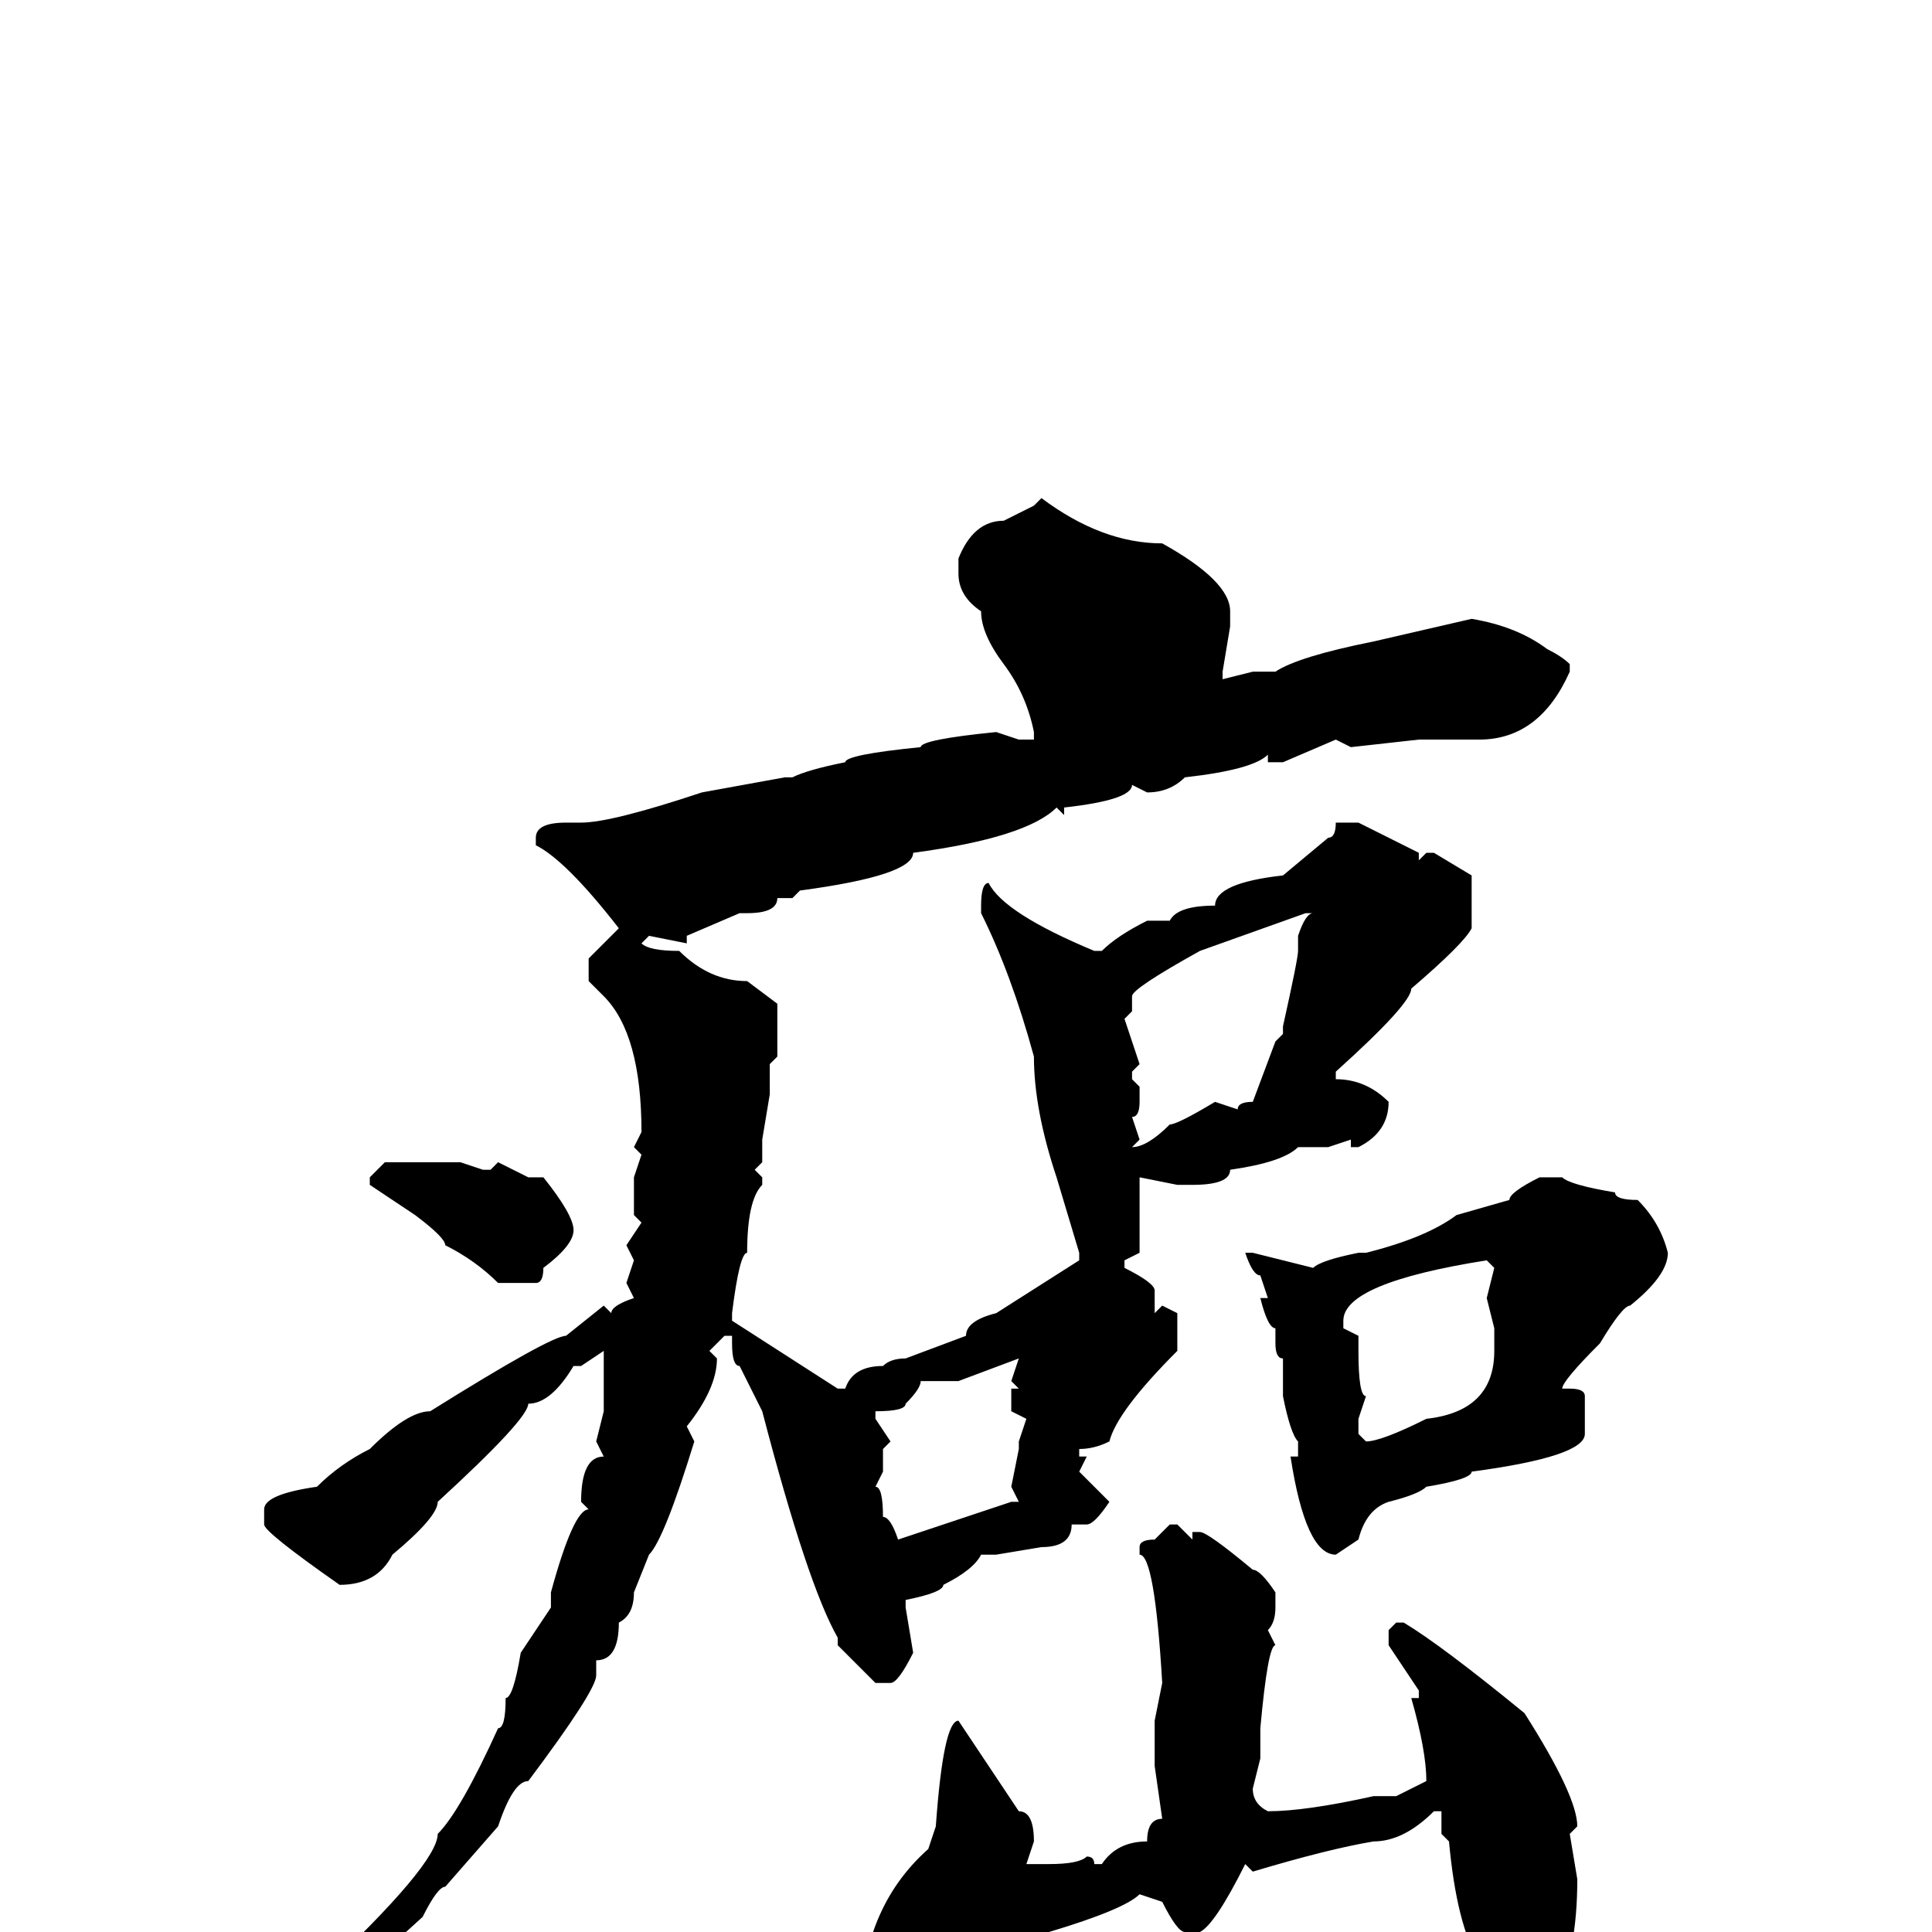 <svg xmlns="http://www.w3.org/2000/svg" viewBox="0 -256 256 256">
	<path fill="#000000" d="M138 -190Q146 -184 154 -184Q163 -179 163 -175V-173L162 -167V-166L166 -167H168H169Q172 -169 182 -171L195 -174Q201 -173 205 -170Q207 -169 208 -168V-167Q204 -158 196 -158H194H192H190H188L179 -157L177 -158L170 -155H168V-156Q166 -154 157 -153Q155 -151 152 -151L150 -152Q150 -150 141 -149V-148L140 -149Q136 -145 121 -143Q121 -140 106 -138L105 -137H103Q103 -135 99 -135H98L91 -132V-131L86 -132L85 -131Q86 -130 90 -130Q94 -126 99 -126L103 -123V-116L102 -115V-111L101 -105V-102L100 -101L101 -100V-99Q99 -97 99 -90Q98 -90 97 -82V-81L111 -72H112Q113 -75 117 -75Q118 -76 120 -76L128 -79Q128 -81 132 -82L143 -89V-90L140 -100Q137 -109 137 -116Q134 -127 130 -135V-136Q130 -139 131 -139Q133 -135 145 -130H146Q148 -132 152 -134H155Q156 -136 161 -136Q161 -139 170 -140L176 -145Q177 -145 177 -147H178H180L188 -143V-142L189 -143H190L195 -140V-138V-133Q194 -131 187 -125Q187 -123 177 -114V-113Q181 -113 184 -110Q184 -106 180 -104H179V-105L176 -104H172Q170 -102 163 -101Q163 -99 158 -99H156L151 -100V-98V-93V-90L149 -89V-88Q153 -86 153 -85V-82L154 -83L156 -82V-77Q148 -69 147 -65Q145 -64 143 -64V-63H144L143 -61L147 -57Q145 -54 144 -54H142Q142 -51 138 -51L132 -50H130Q129 -48 125 -46Q125 -45 120 -44V-43L121 -37Q119 -33 118 -33H116L111 -38V-39Q107 -46 101 -69L98 -75Q97 -75 97 -78V-79H96L94 -77L95 -76Q95 -72 91 -67L92 -65Q88 -52 86 -50L84 -45Q84 -42 82 -41Q82 -36 79 -36V-34Q79 -32 70 -20Q68 -20 66 -14L59 -6Q58 -6 56 -2L45 8H43L42 7V6Q58 -9 58 -13Q61 -16 66 -27Q67 -27 67 -31Q68 -31 69 -37L73 -43V-45Q76 -56 78 -56L77 -57Q77 -63 80 -63L79 -65L80 -69V-72Q80 -73 80 -77L77 -75H76Q73 -70 70 -70Q70 -68 58 -57Q58 -55 52 -50Q50 -46 45 -46Q35 -53 35 -54V-55V-56Q35 -58 42 -59Q45 -62 49 -64Q54 -69 57 -69Q73 -79 75 -79L80 -83L81 -82Q81 -83 84 -84L83 -86L84 -89L83 -91L85 -94L84 -95V-100L85 -103L84 -104L85 -106Q85 -119 80 -124L78 -126V-129L82 -133Q75 -142 71 -144V-145Q71 -147 75 -147H77Q81 -147 93 -151L104 -153H105Q107 -154 112 -155Q112 -156 122 -157Q122 -158 132 -159L135 -158H137V-159Q136 -164 133 -168Q130 -172 130 -175Q127 -177 127 -180V-182Q129 -187 133 -187L137 -189ZM150 -124V-122L149 -121L151 -115L150 -114V-113L151 -112V-110Q151 -108 150 -108L151 -105L150 -104Q152 -104 155 -107Q156 -107 161 -110L164 -109Q164 -110 166 -110L169 -118L170 -119V-120Q172 -129 172 -130V-131V-132Q173 -135 174 -135H173L159 -130Q150 -125 150 -124ZM61 -102L64 -101H65L66 -102L70 -100H72Q76 -95 76 -93Q76 -91 72 -88Q72 -86 71 -86H66Q63 -89 59 -91Q59 -92 55 -95L49 -99V-100L51 -102H57ZM204 -100H207Q208 -99 214 -98Q214 -97 217 -97Q220 -94 221 -90Q221 -87 216 -83Q215 -83 212 -78Q207 -73 207 -72H208Q210 -72 210 -71V-66Q210 -63 195 -61Q195 -60 189 -59Q188 -58 184 -57Q181 -56 180 -52L177 -50Q173 -50 171 -63H172V-65Q171 -66 170 -71V-72V-76Q169 -76 169 -78V-79V-80Q168 -80 167 -84H168L167 -87Q166 -87 165 -90H166L174 -88Q175 -89 180 -90H181Q189 -92 193 -95L200 -97Q200 -98 204 -100ZM178 -80L180 -79V-77Q180 -71 181 -71L180 -68V-66L181 -65Q183 -65 189 -68Q198 -69 198 -77V-80L197 -84L198 -88L197 -89Q178 -86 178 -81ZM127 -73H123H122Q122 -72 120 -70Q120 -69 116 -69V-68L118 -65L117 -64V-61L116 -59Q117 -59 117 -55Q118 -55 119 -52L134 -57H135L134 -59L135 -64V-65L136 -68L134 -69V-72H135L134 -73L135 -76ZM155 -54H156L158 -52V-53H159Q160 -53 166 -48Q167 -48 169 -45V-43Q169 -41 168 -40L169 -38Q168 -38 167 -27V-23L166 -19Q166 -17 168 -16Q173 -16 182 -18H184H185L189 -20Q189 -24 187 -31H188V-32L184 -38V-40L185 -41H186Q191 -38 202 -29Q209 -18 209 -14L208 -13L209 -7Q209 3 206 8Q206 11 200 12Q198 12 195 4H196Q193 -1 192 -12L191 -13V-16H190Q186 -12 182 -12Q176 -11 166 -8L165 -9Q161 -1 159 0H157Q156 0 154 -4L151 -5Q149 -3 139 0Q137 0 134 3Q130 3 119 14H118Q116 14 114 11Q114 -3 123 -11L124 -14Q125 -28 127 -28L135 -16Q137 -16 137 -12L136 -9H138H139Q143 -9 144 -10Q145 -10 145 -9H146Q148 -12 152 -12Q152 -15 154 -15L153 -22V-26V-28L154 -33Q153 -50 151 -50V-51Q151 -52 153 -52Z"/>
</svg>